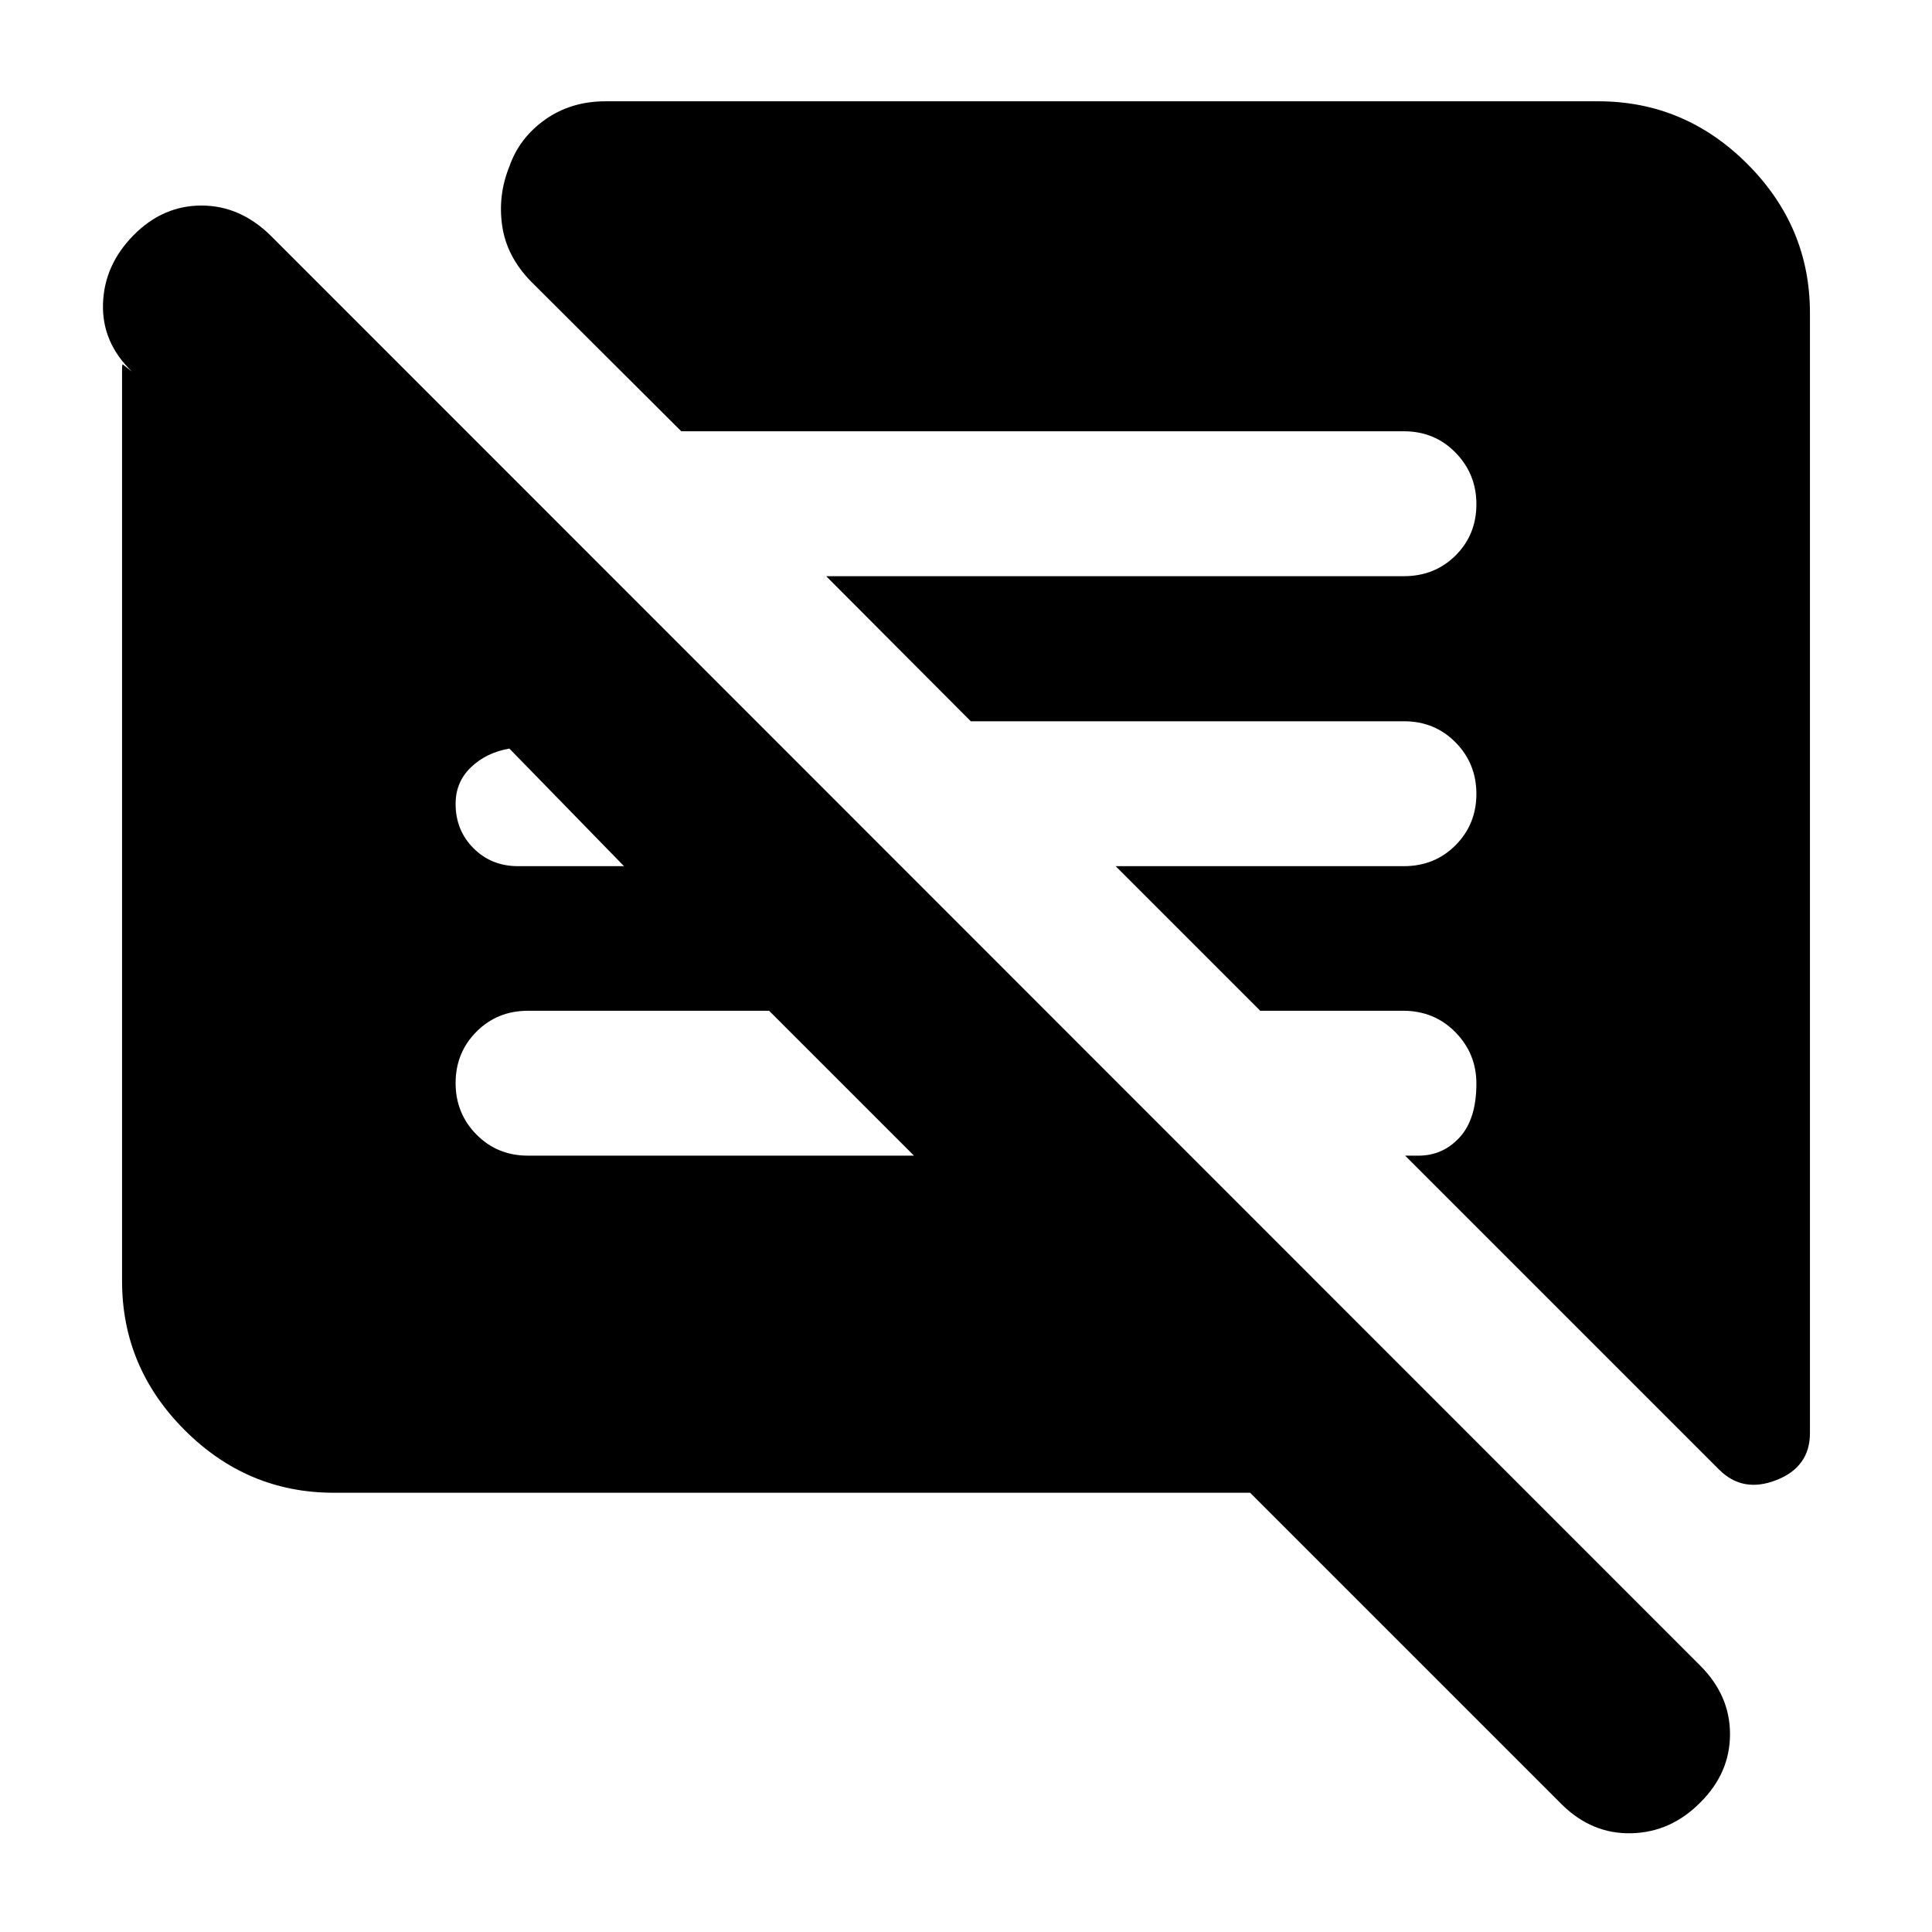<svg xmlns="http://www.w3.org/2000/svg" height="20" viewBox="0 -960 960 960" width="20"><path d="M621.17-218.26H165.83q-42.93 0-74.06-31.12-31.12-31.13-31.12-74.05v-453.68q0-.96.24-1.91l4.68 3.67q-15-14.49-14.39-33.74.62-19.26 15.17-34.02 14.55-14.76 33.78-14.76t34.53 15.1l709.87 710.11q15.1 14.91 15.1 34.31 0 19.39-14.79 34.02-14.55 14.76-34.16 15.26-19.6.5-34.57-14.26L621.17-218.26ZM899.35-804.5v556.57q0 16.86-16.7 23.38-16.69 6.53-28.41-5.19L698.22-385.76h6.56q12.19 0 20.51-9.09 8.32-9.1 8.32-26.7 0-14.97-10.47-25.59-10.46-10.62-25.93-10.62h-70.99l-71.85-71.85h143.24q15.3 0 25.65-10.41 10.35-10.41 10.35-25.5t-10.35-25.59q-10.35-10.5-25.65-10.5H482.37l-71.85-72.09h287.09q15.3 0 25.65-10.28 10.35-10.29 10.35-25.51 0-14.97-10.35-25.59t-25.65-10.62H338.52l-74.76-74.52q-12.03-12.39-14.23-27.62-2.2-15.23 3.58-29.43 4.93-14.21 17.77-23.31 12.84-9.09 30.03-9.09h493.26q42.93 0 74.06 31.12 31.12 31.12 31.12 74.05Zm-445.2 418.74-72-72H262.39q-15.3 0-25.65 10.41-10.35 10.41-10.35 25.5t10.35 25.59q10.35 10.5 25.65 10.5h191.76ZM310.07-529.61l-56.97-58.43q-11.47 2-19.09 9.3-7.62 7.3-7.62 18.17 0 13.16 8.9 22.06 8.9 8.9 22.06 8.9h52.72Z"/></svg>